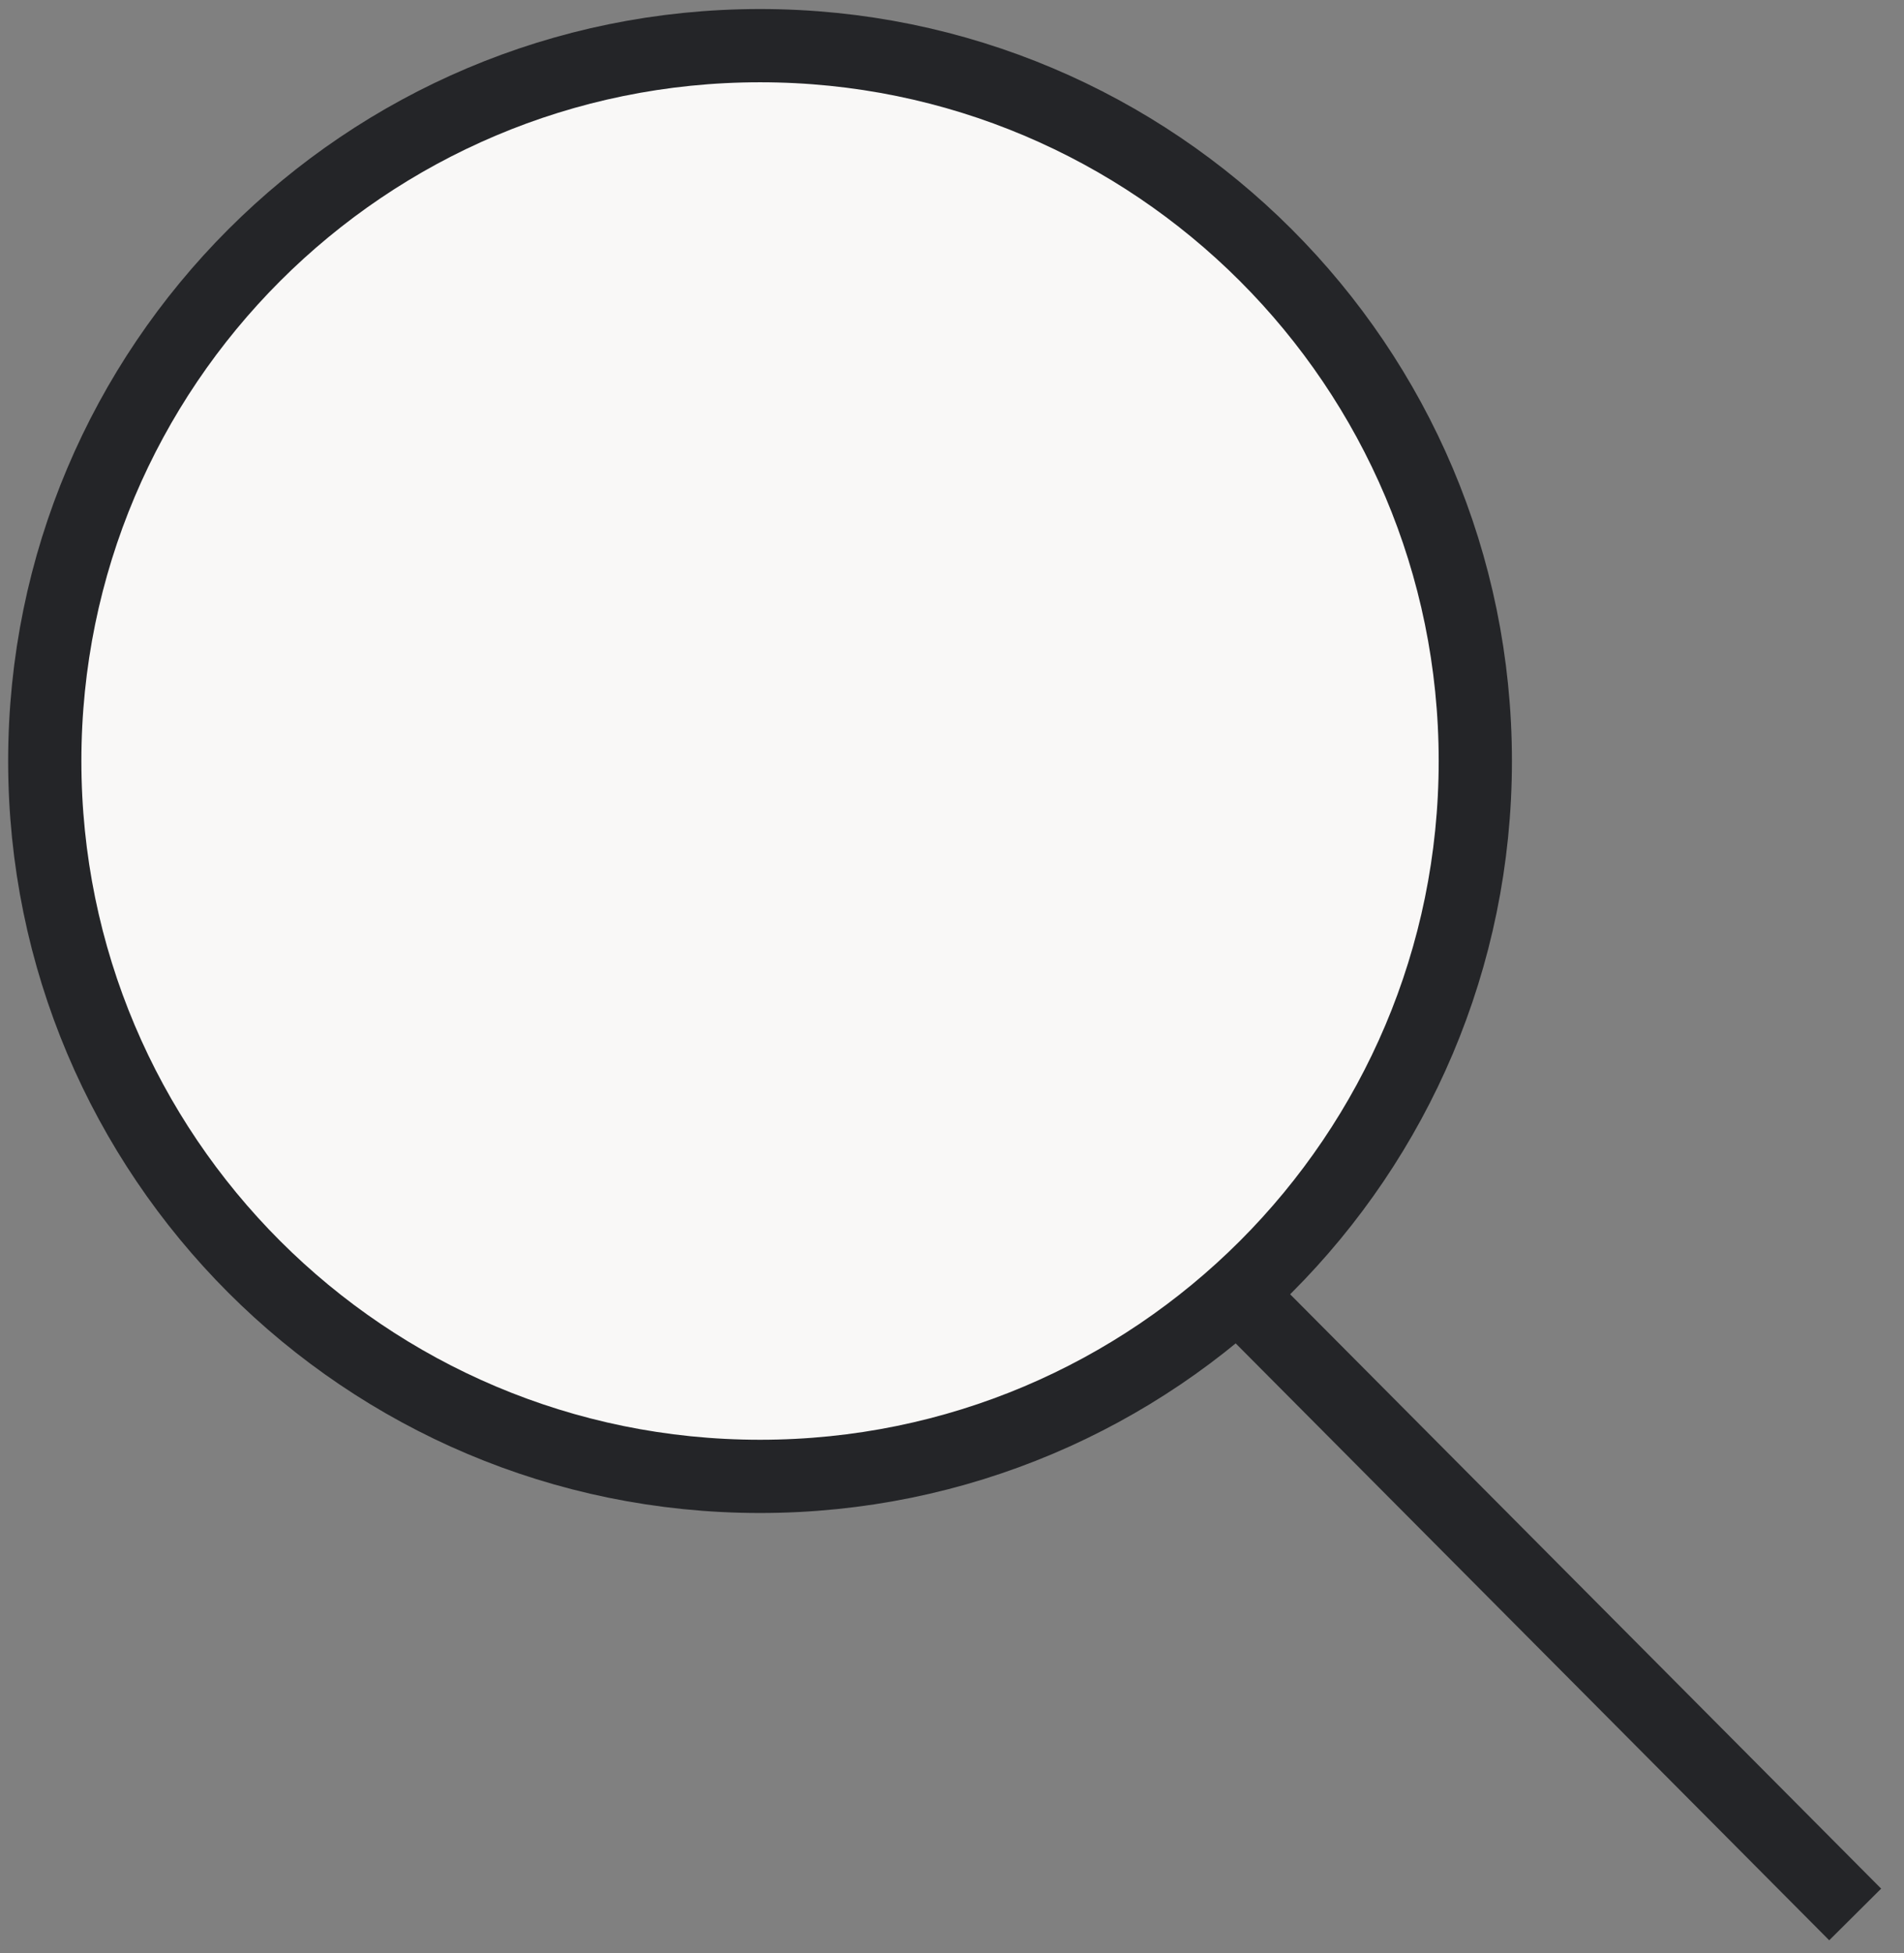 <svg width="39" height="40" viewBox="0 0 39 40" fill="none" xmlns="http://www.w3.org/2000/svg">
<rect x="0" y="0" width="39" height="40" fill="#808080" stroke="none"/>
<g clip-path="url(#clip0)">
<path d="M15.568 30.237C23.659 30.237 30.219 23.677 30.219 15.586C30.219 7.494 23.659 0.935 15.568 0.935C7.476 0.935 0.917 7.494 0.917 15.586C0.917 23.677 7.476 30.237 15.568 30.237Z" fill="#F9F8F7" stroke="#242528" stroke-width="1.5" stroke-miterlimit="10"/>
<path d="M25.382 26.521L38 39.209" stroke="#242528" stroke-width="1.5" stroke-miterlimit="10"/>
</g>
<defs>
<clipPath id="clip0">
<rect width="38.845" height="40" fill="white"/>
</clipPath>
</defs>
</svg>
